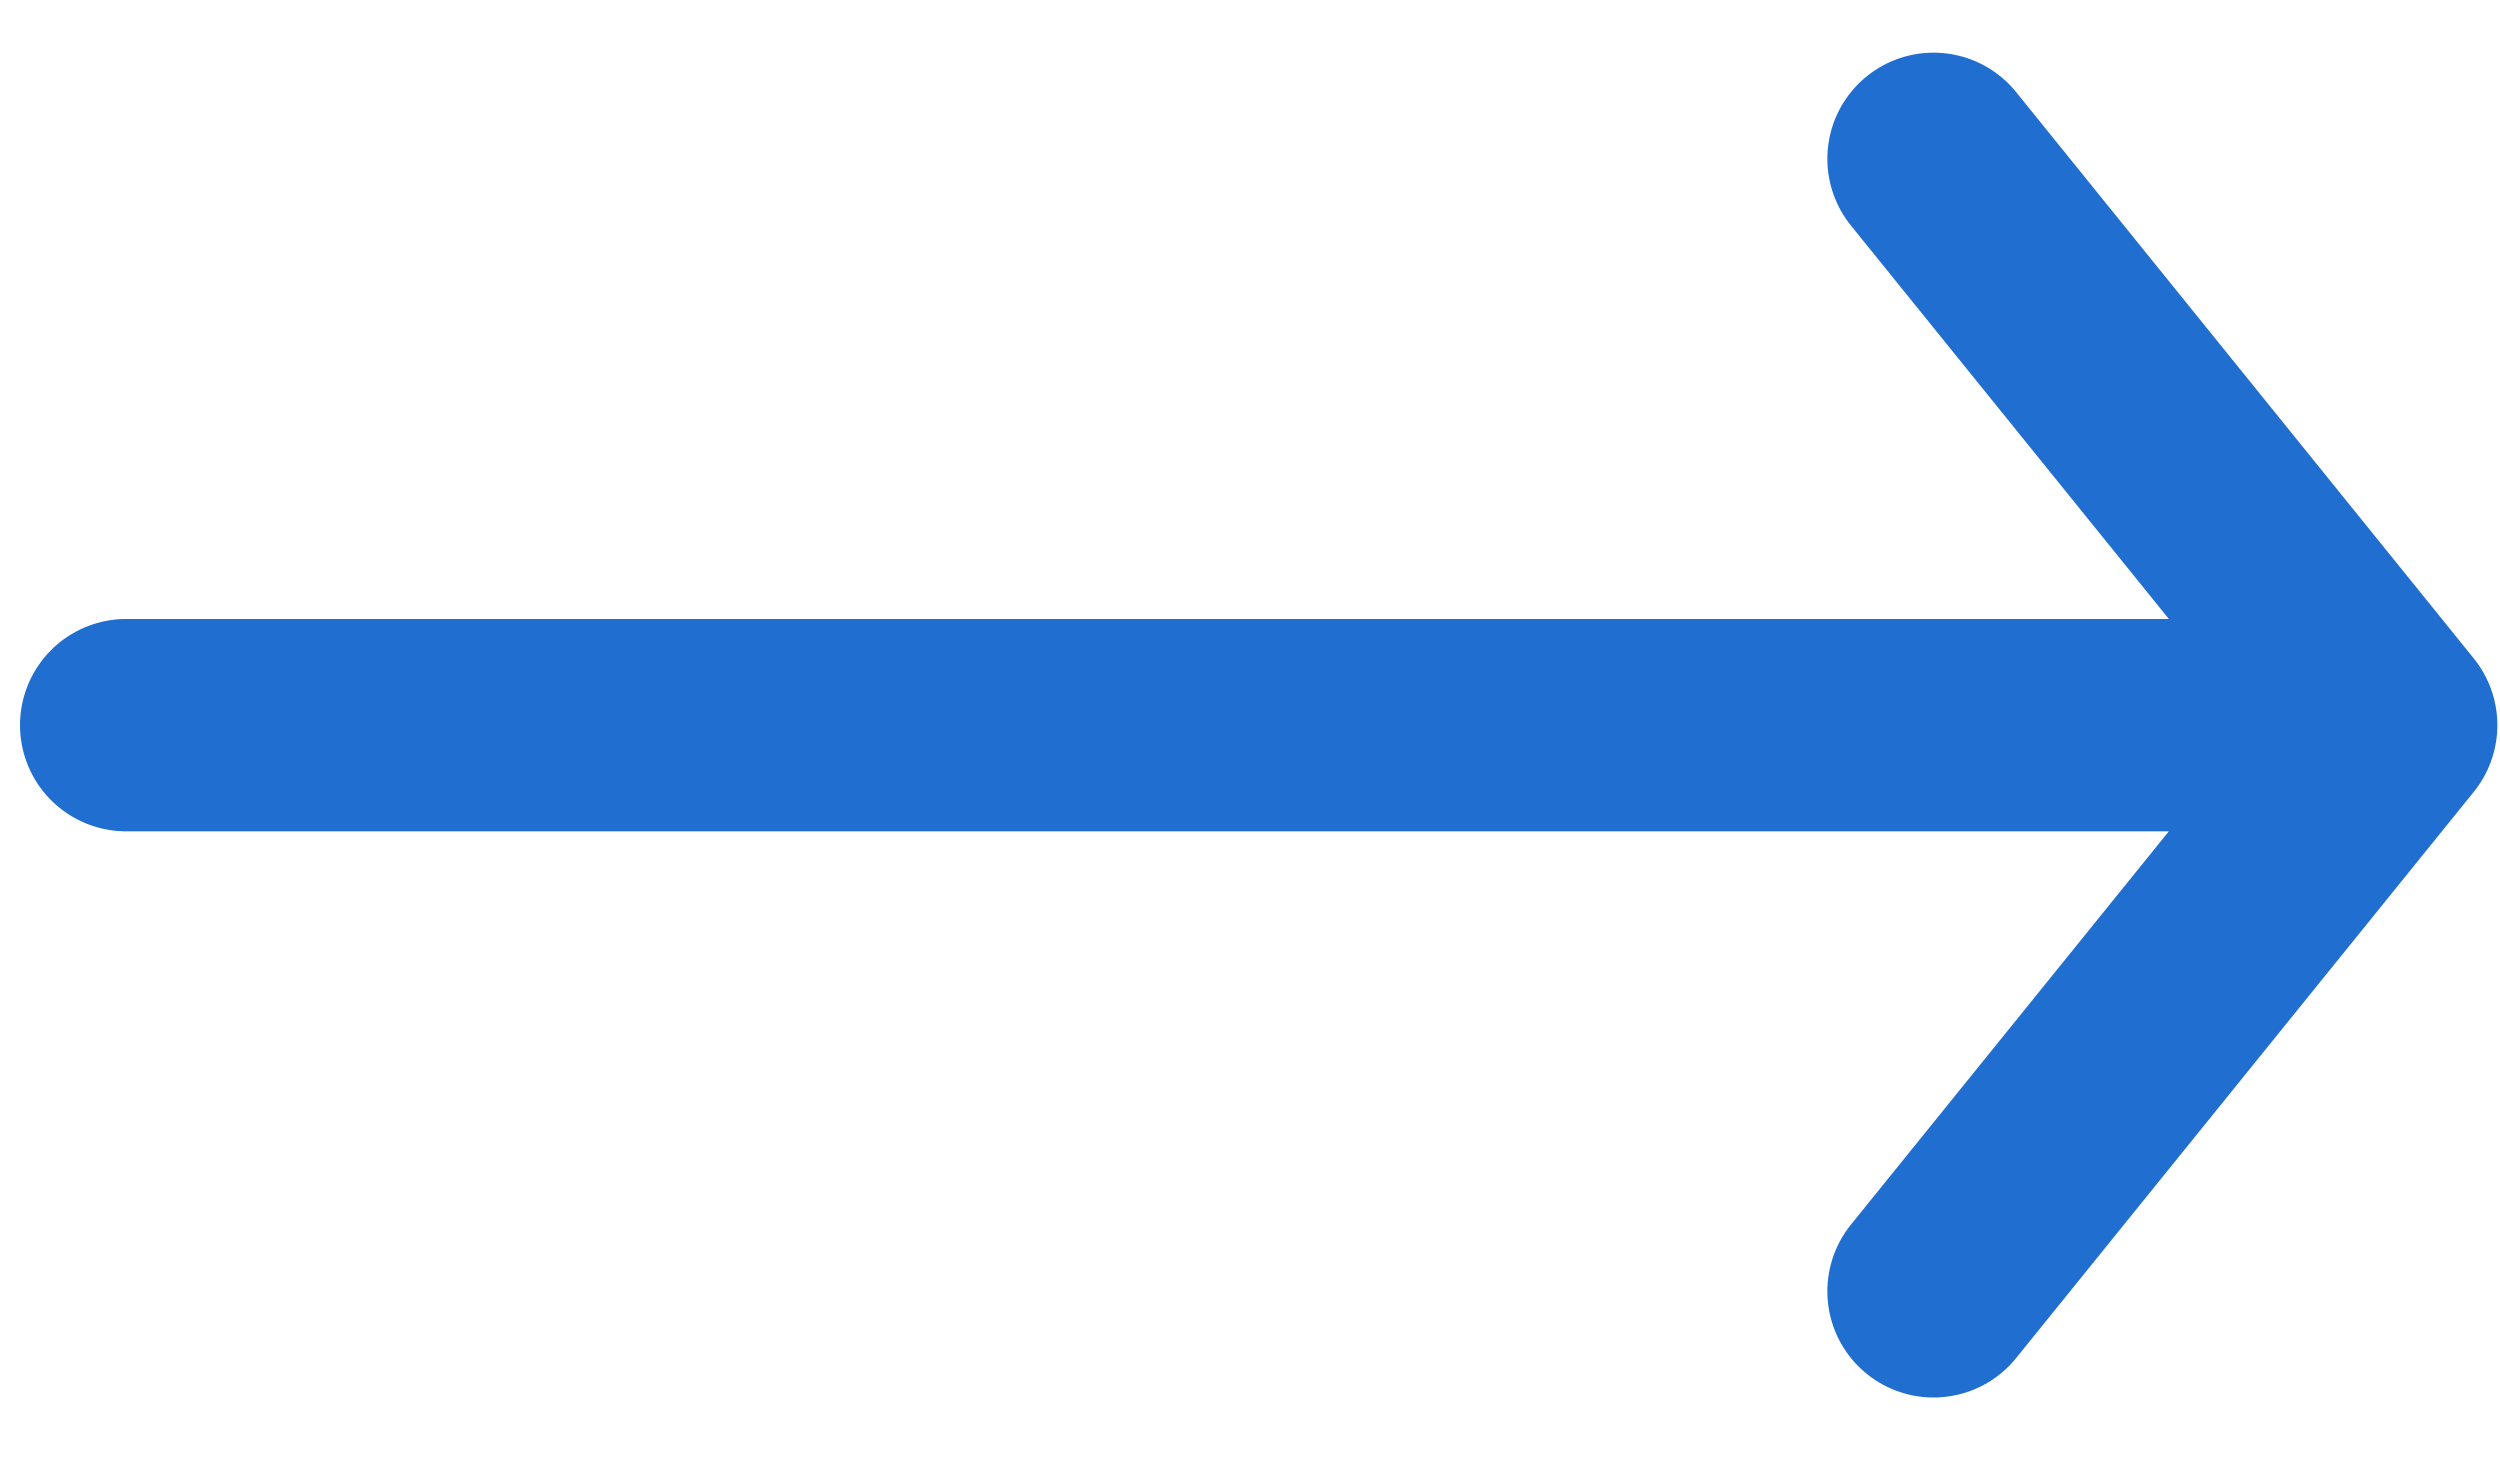 <svg width="17" height="10" viewBox="0 0 17 10" fill="none" xmlns="http://www.w3.org/2000/svg">
<path d="M13.148 1.08L16.26 4.931M16.26 4.931L13.148 8.781M16.26 4.931H0.858" stroke="#206ECF" stroke-width="1.444" stroke-linecap="round" stroke-linejoin="round"/>
</svg>
